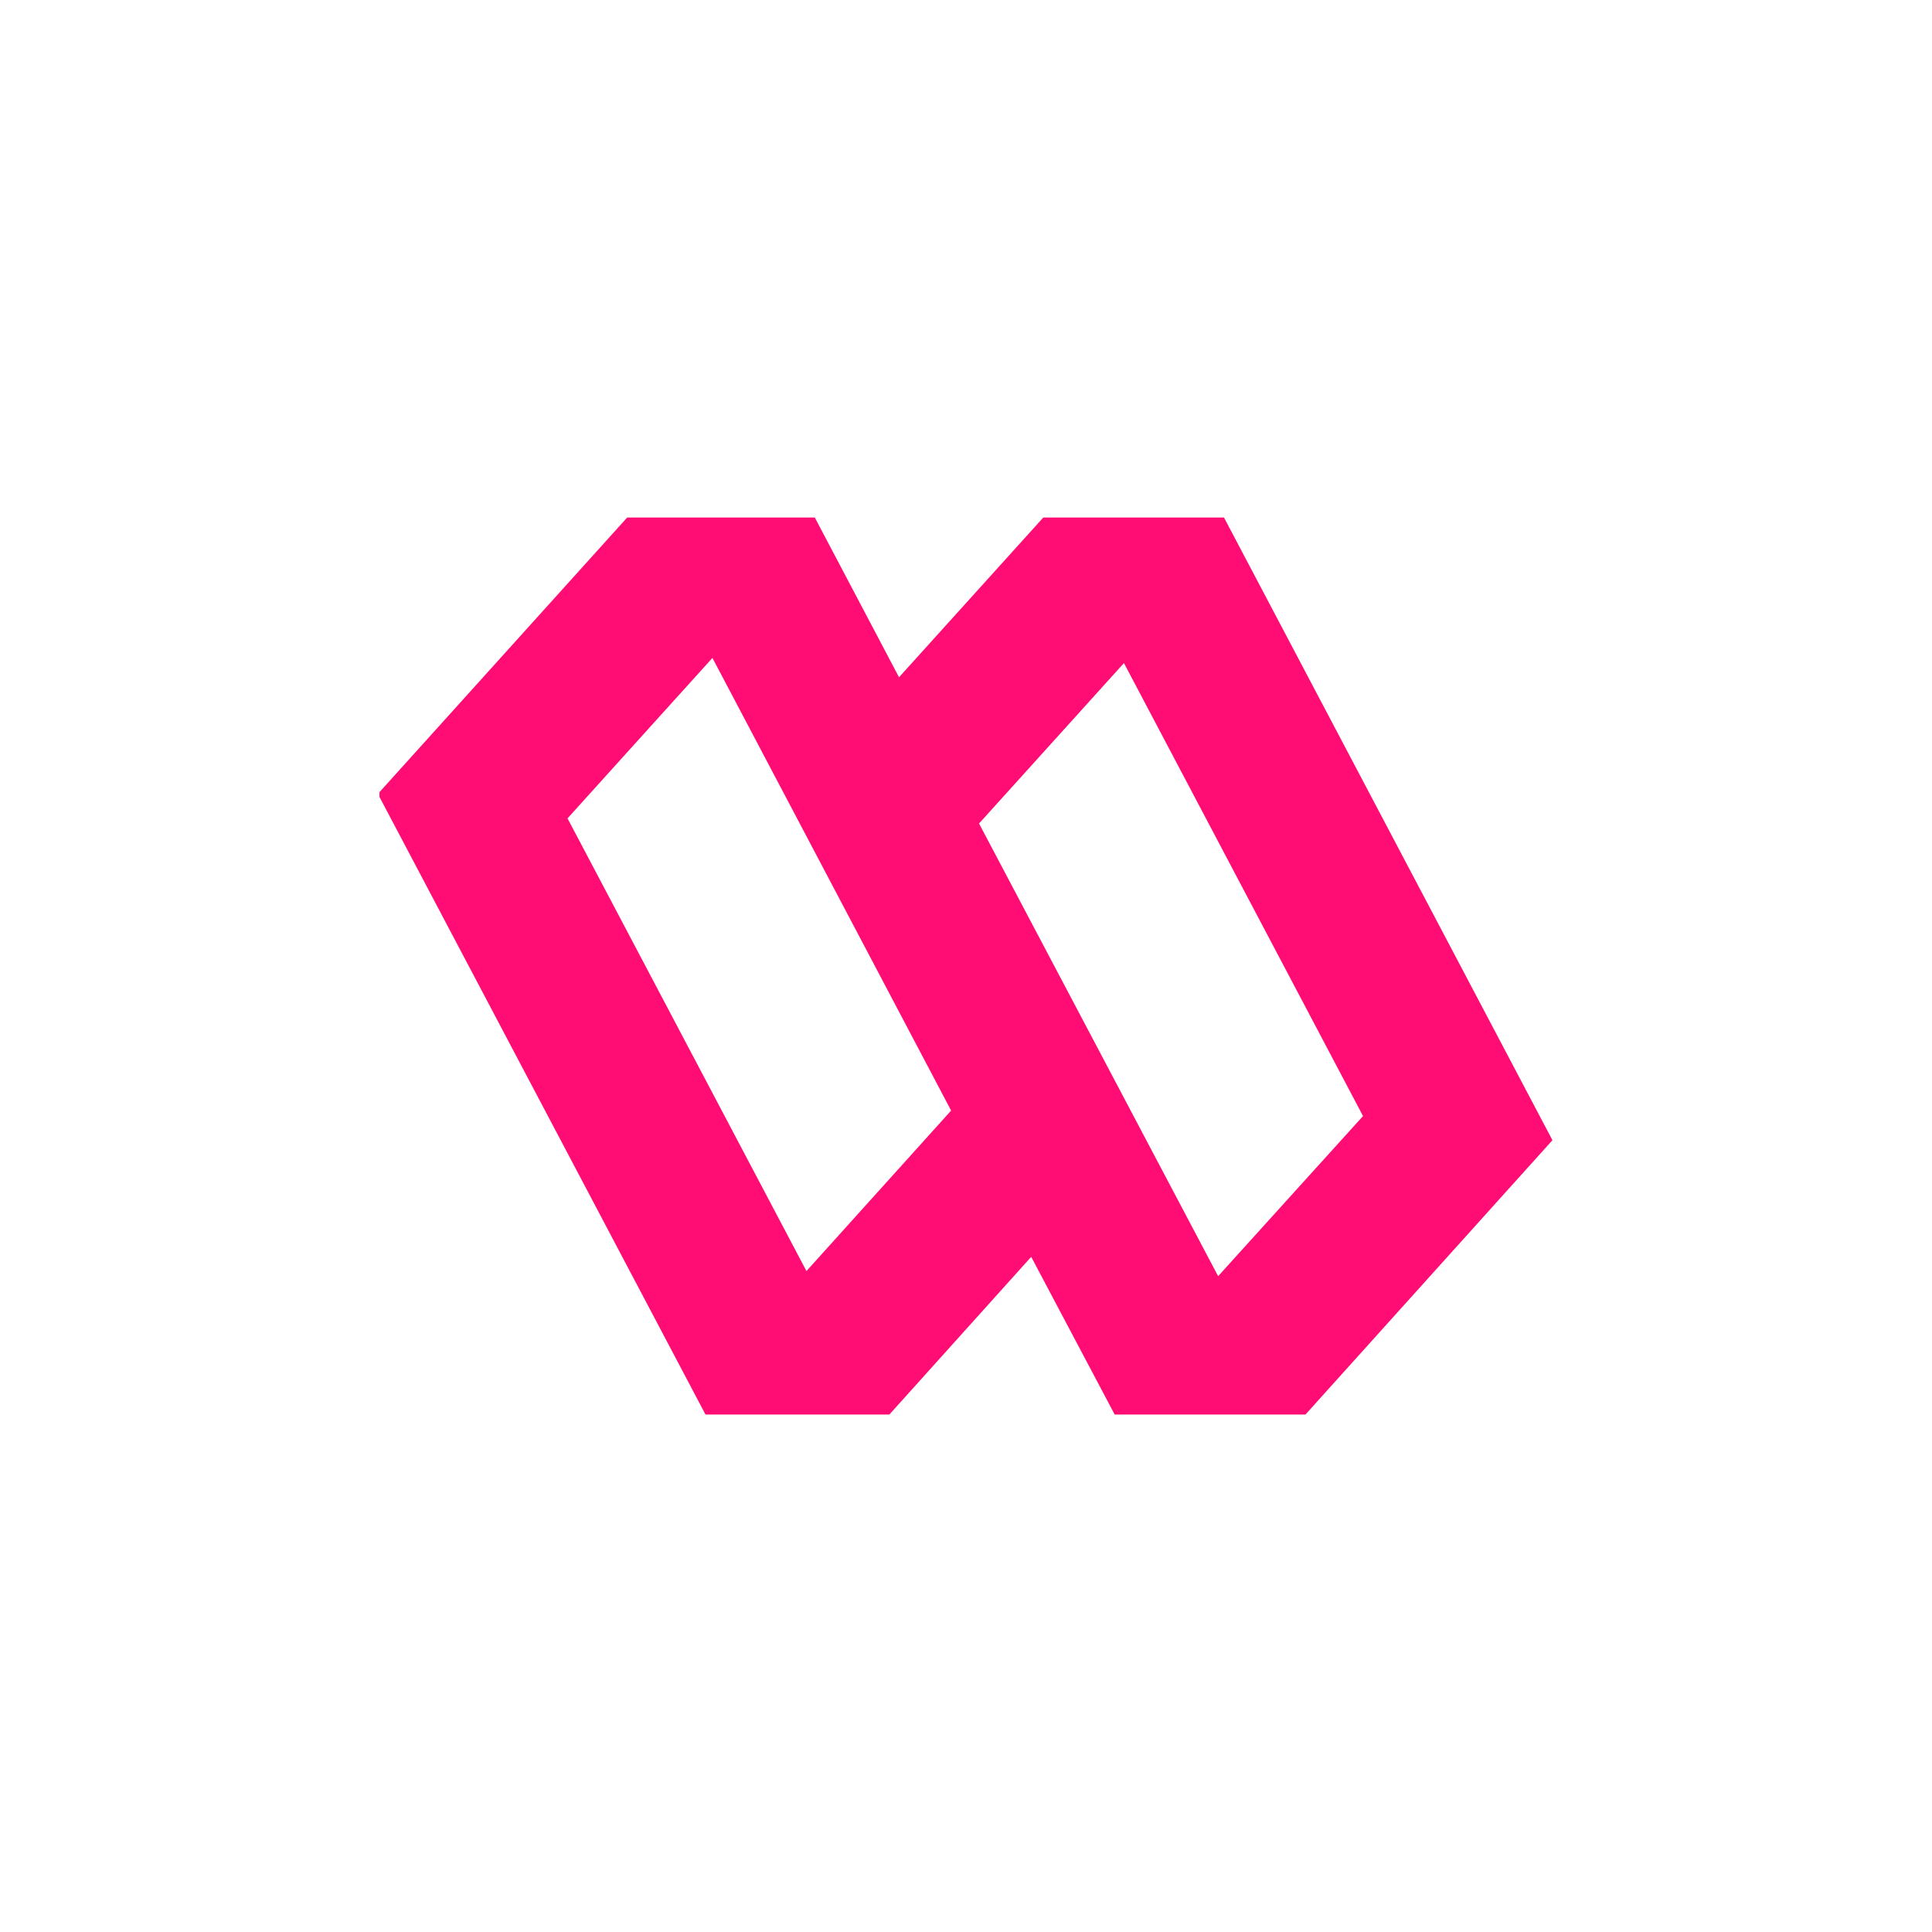 <svg width="24" height="24" viewBox="0 0 24 24" fill="none" xmlns="http://www.w3.org/2000/svg">
<path d="M15.205 6.429H12.96L11.168 8.413L10.122 6.429H7.791L4.714 9.84V9.9L8.764 17.572H11.048L12.81 15.613L13.847 17.572H16.217L19.285 14.164L15.205 6.429ZM10.02 15.793L7.05 10.166L8.85 8.173L11.815 13.796L10.015 15.793H10.02ZM15.132 15.853L12.162 10.23L13.962 8.237L16.932 13.864L15.132 15.853Z" fill="#FF0D74"/>
</svg>
